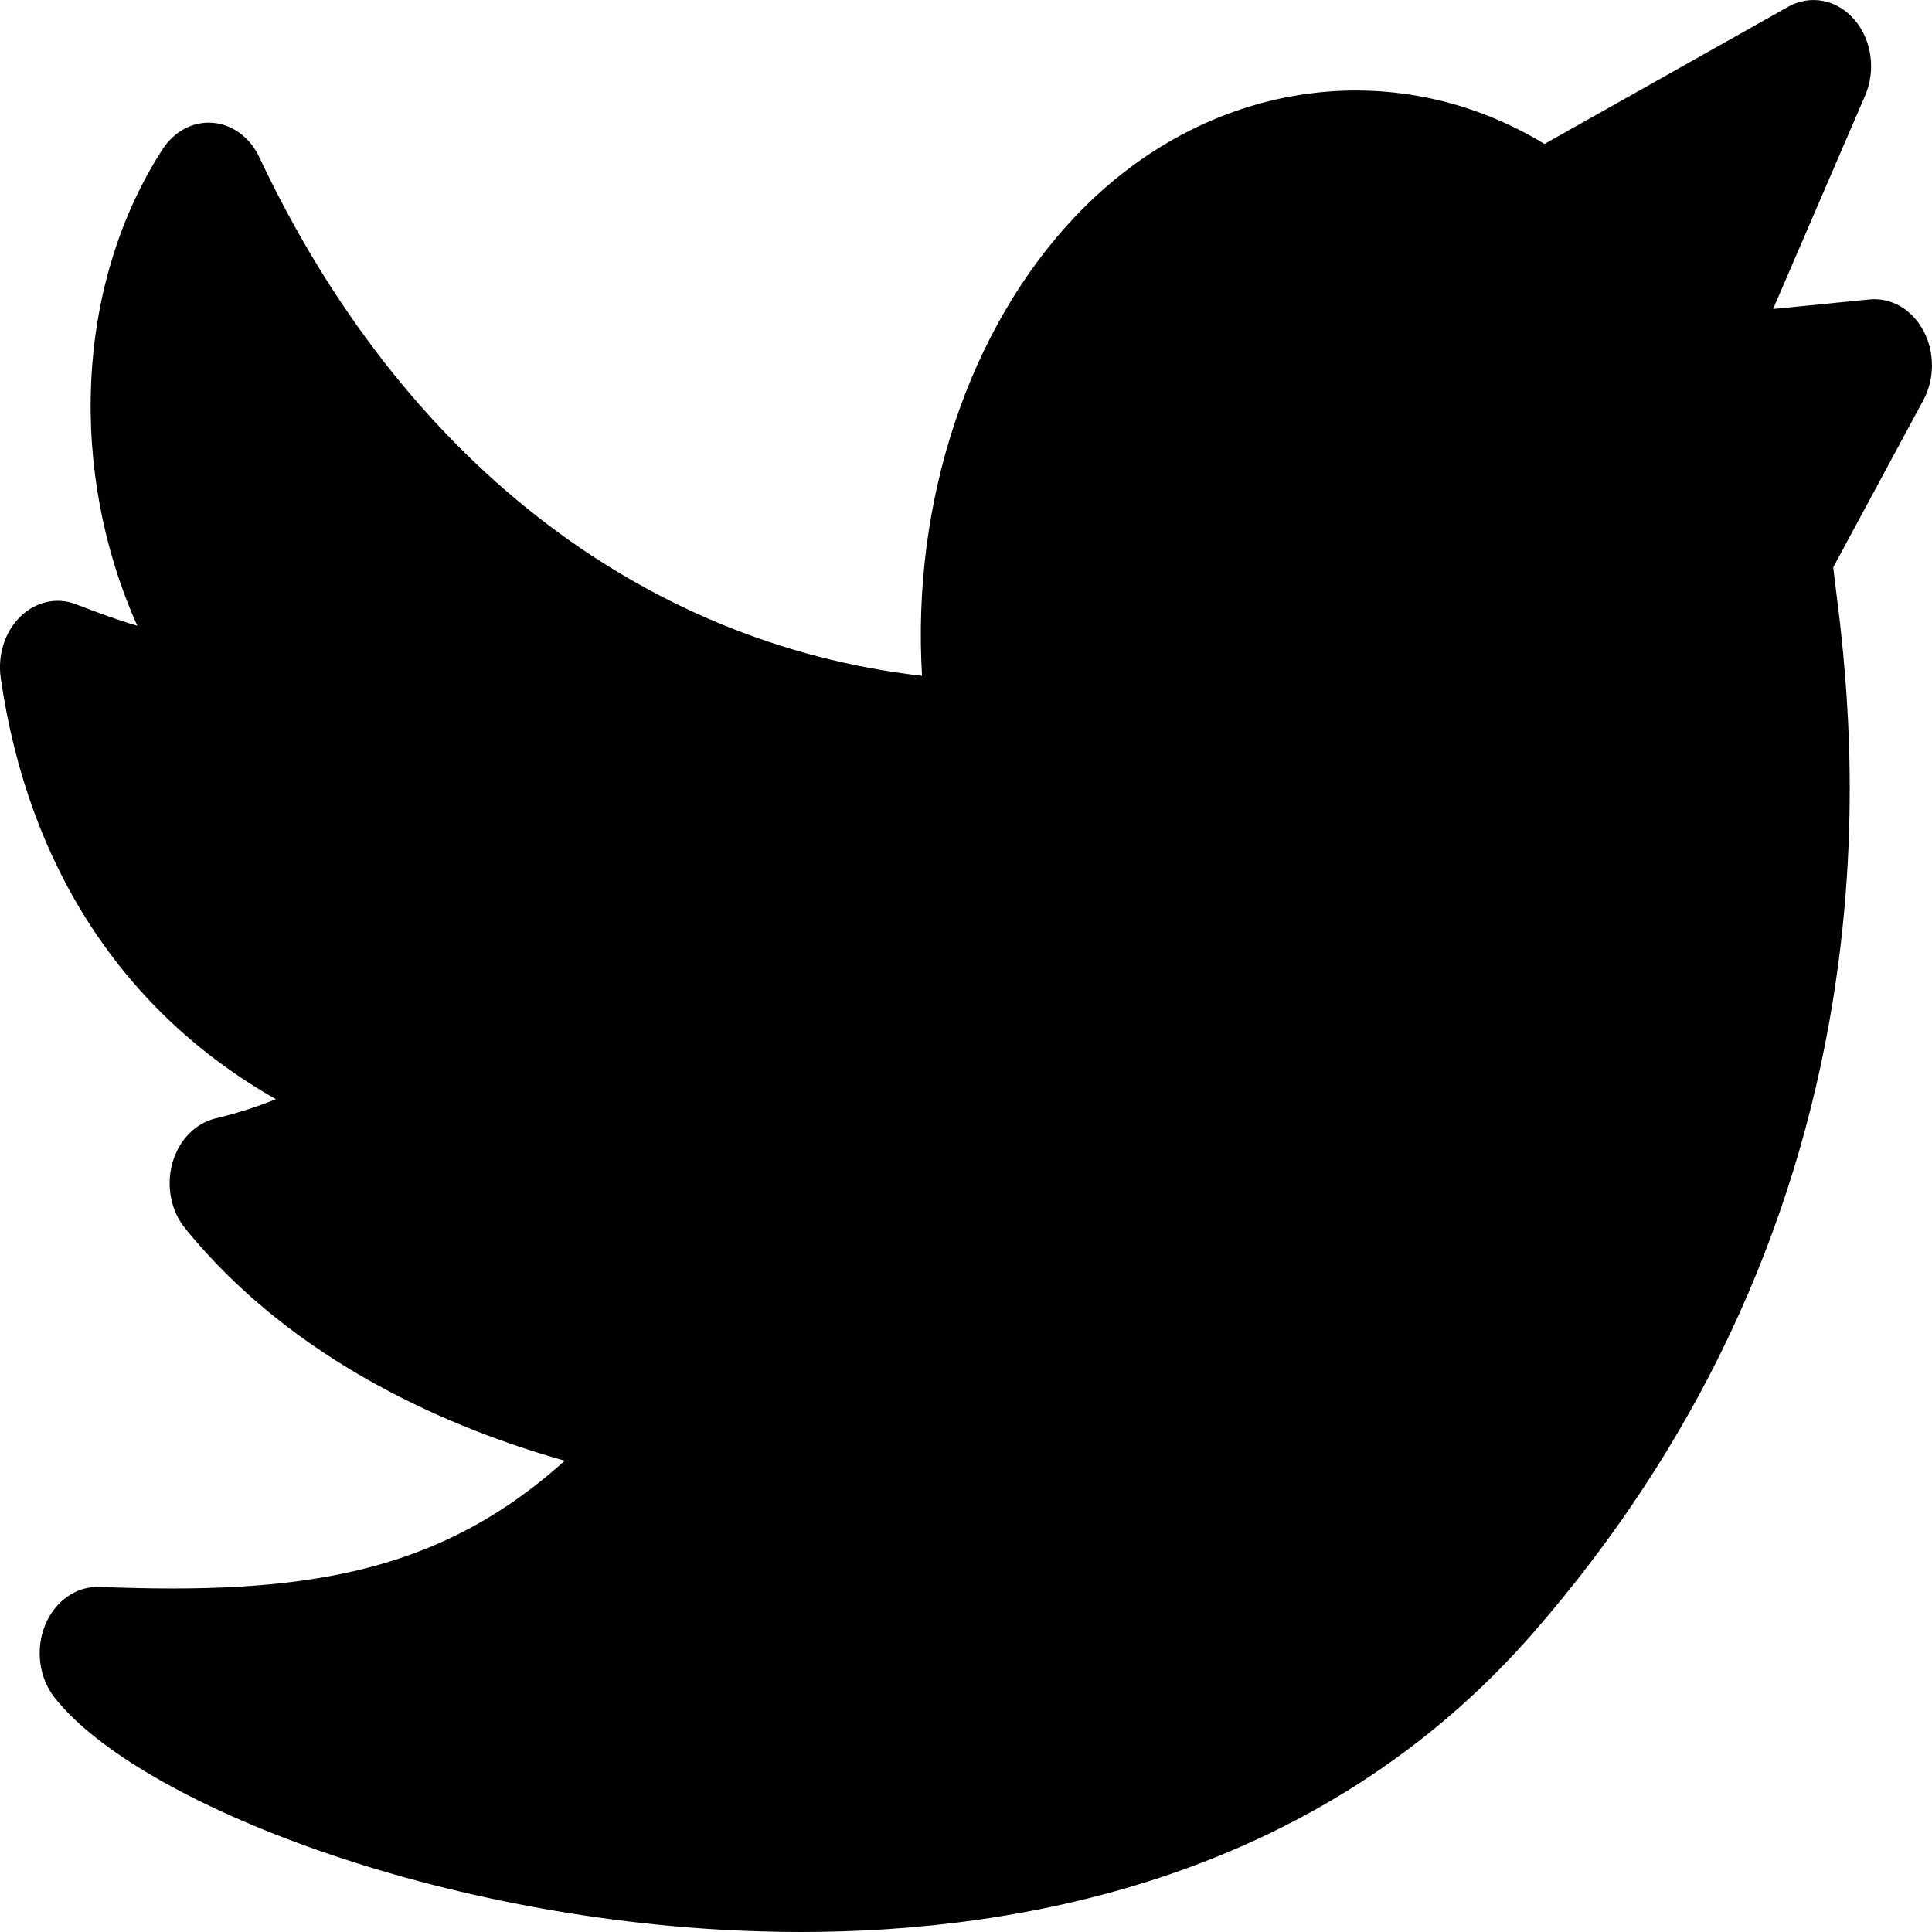 <svg width="16" height="16" viewBox="0 0 16 16" fill="none" xmlns="http://www.w3.org/2000/svg">

    <path d="M15.929 2.739C15.835 2.562 15.662 2.462 15.482 2.48L14.684 2.559L15.446 0.792C15.537 0.582 15.501 0.328 15.357 0.162C15.213 -0.005 14.992 -0.047 14.809 0.056L12.791 1.192C11.544 0.435 9.986 0.66 8.914 1.783C8.019 2.72 7.549 4.16 7.636 5.597C5.298 5.328 3.319 3.789 2.148 1.303C2.071 1.138 1.925 1.03 1.762 1.017C1.599 1.004 1.442 1.087 1.345 1.238C0.619 2.365 0.568 3.911 1.137 5.182C0.98 5.137 0.813 5.075 0.628 5.004C0.47 4.943 0.295 4.982 0.168 5.107C0.04 5.232 -0.021 5.424 0.006 5.614C0.232 7.183 1.028 8.389 2.285 9.103C2.122 9.169 1.954 9.222 1.785 9.262C1.616 9.303 1.479 9.445 1.427 9.634C1.375 9.823 1.416 10.029 1.534 10.174C2.439 11.287 3.747 11.835 4.677 12.097C3.62 13.049 2.48 13.208 0.822 13.142C0.63 13.136 0.454 13.26 0.373 13.46C0.292 13.66 0.324 13.896 0.452 14.059C1.143 14.934 3.66 15.921 6.306 15.995C6.411 15.998 6.518 16 6.627 16C8.485 16 10.94 15.542 12.703 13.516C14.037 11.983 14.871 10.217 15.182 8.27C15.434 6.696 15.275 5.436 15.198 4.831C15.193 4.786 15.187 4.739 15.182 4.698L15.928 3.315C16.023 3.139 16.024 2.916 15.929 2.739Z"
          fill="currentColor"/>

</svg>
